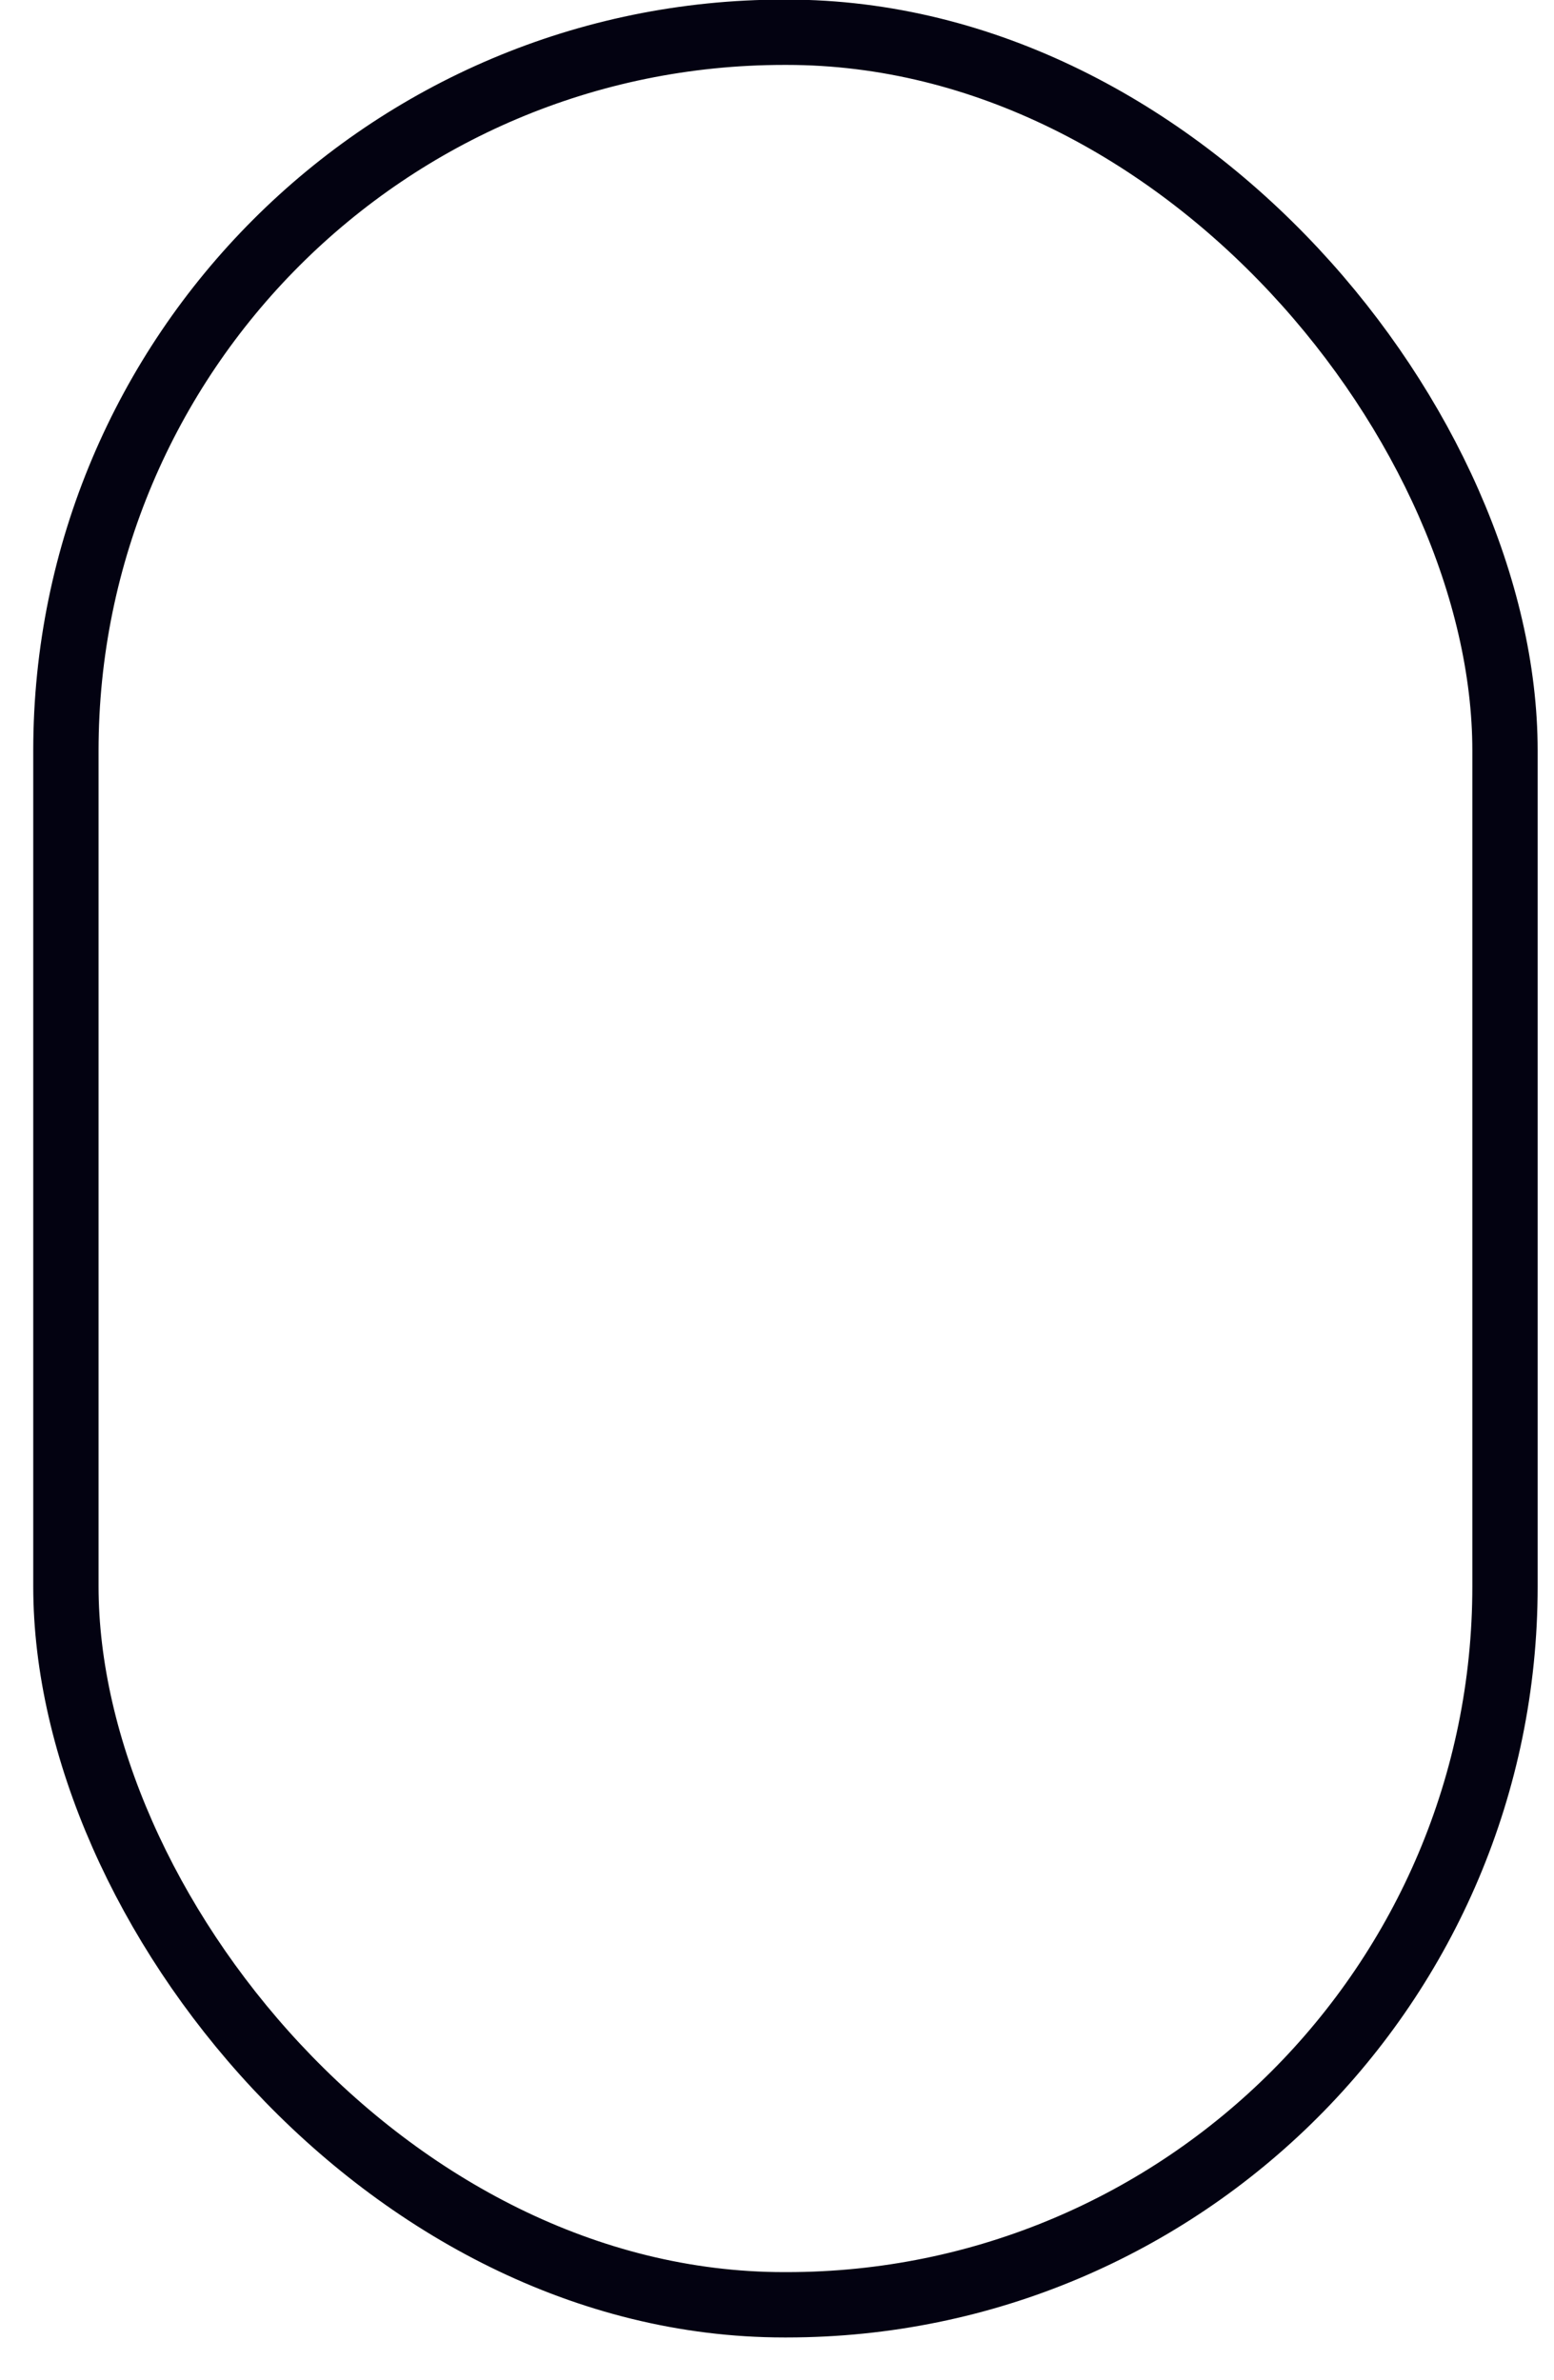 <svg width="32" height="49" viewBox="0 0 32 49" fill="none" xmlns="http://www.w3.org/2000/svg">
<rect x="1.357" y="0.664" width="29.634" height="46.786" rx="14.791" stroke="#030211" stroke-width="1.345"/>
</svg>
